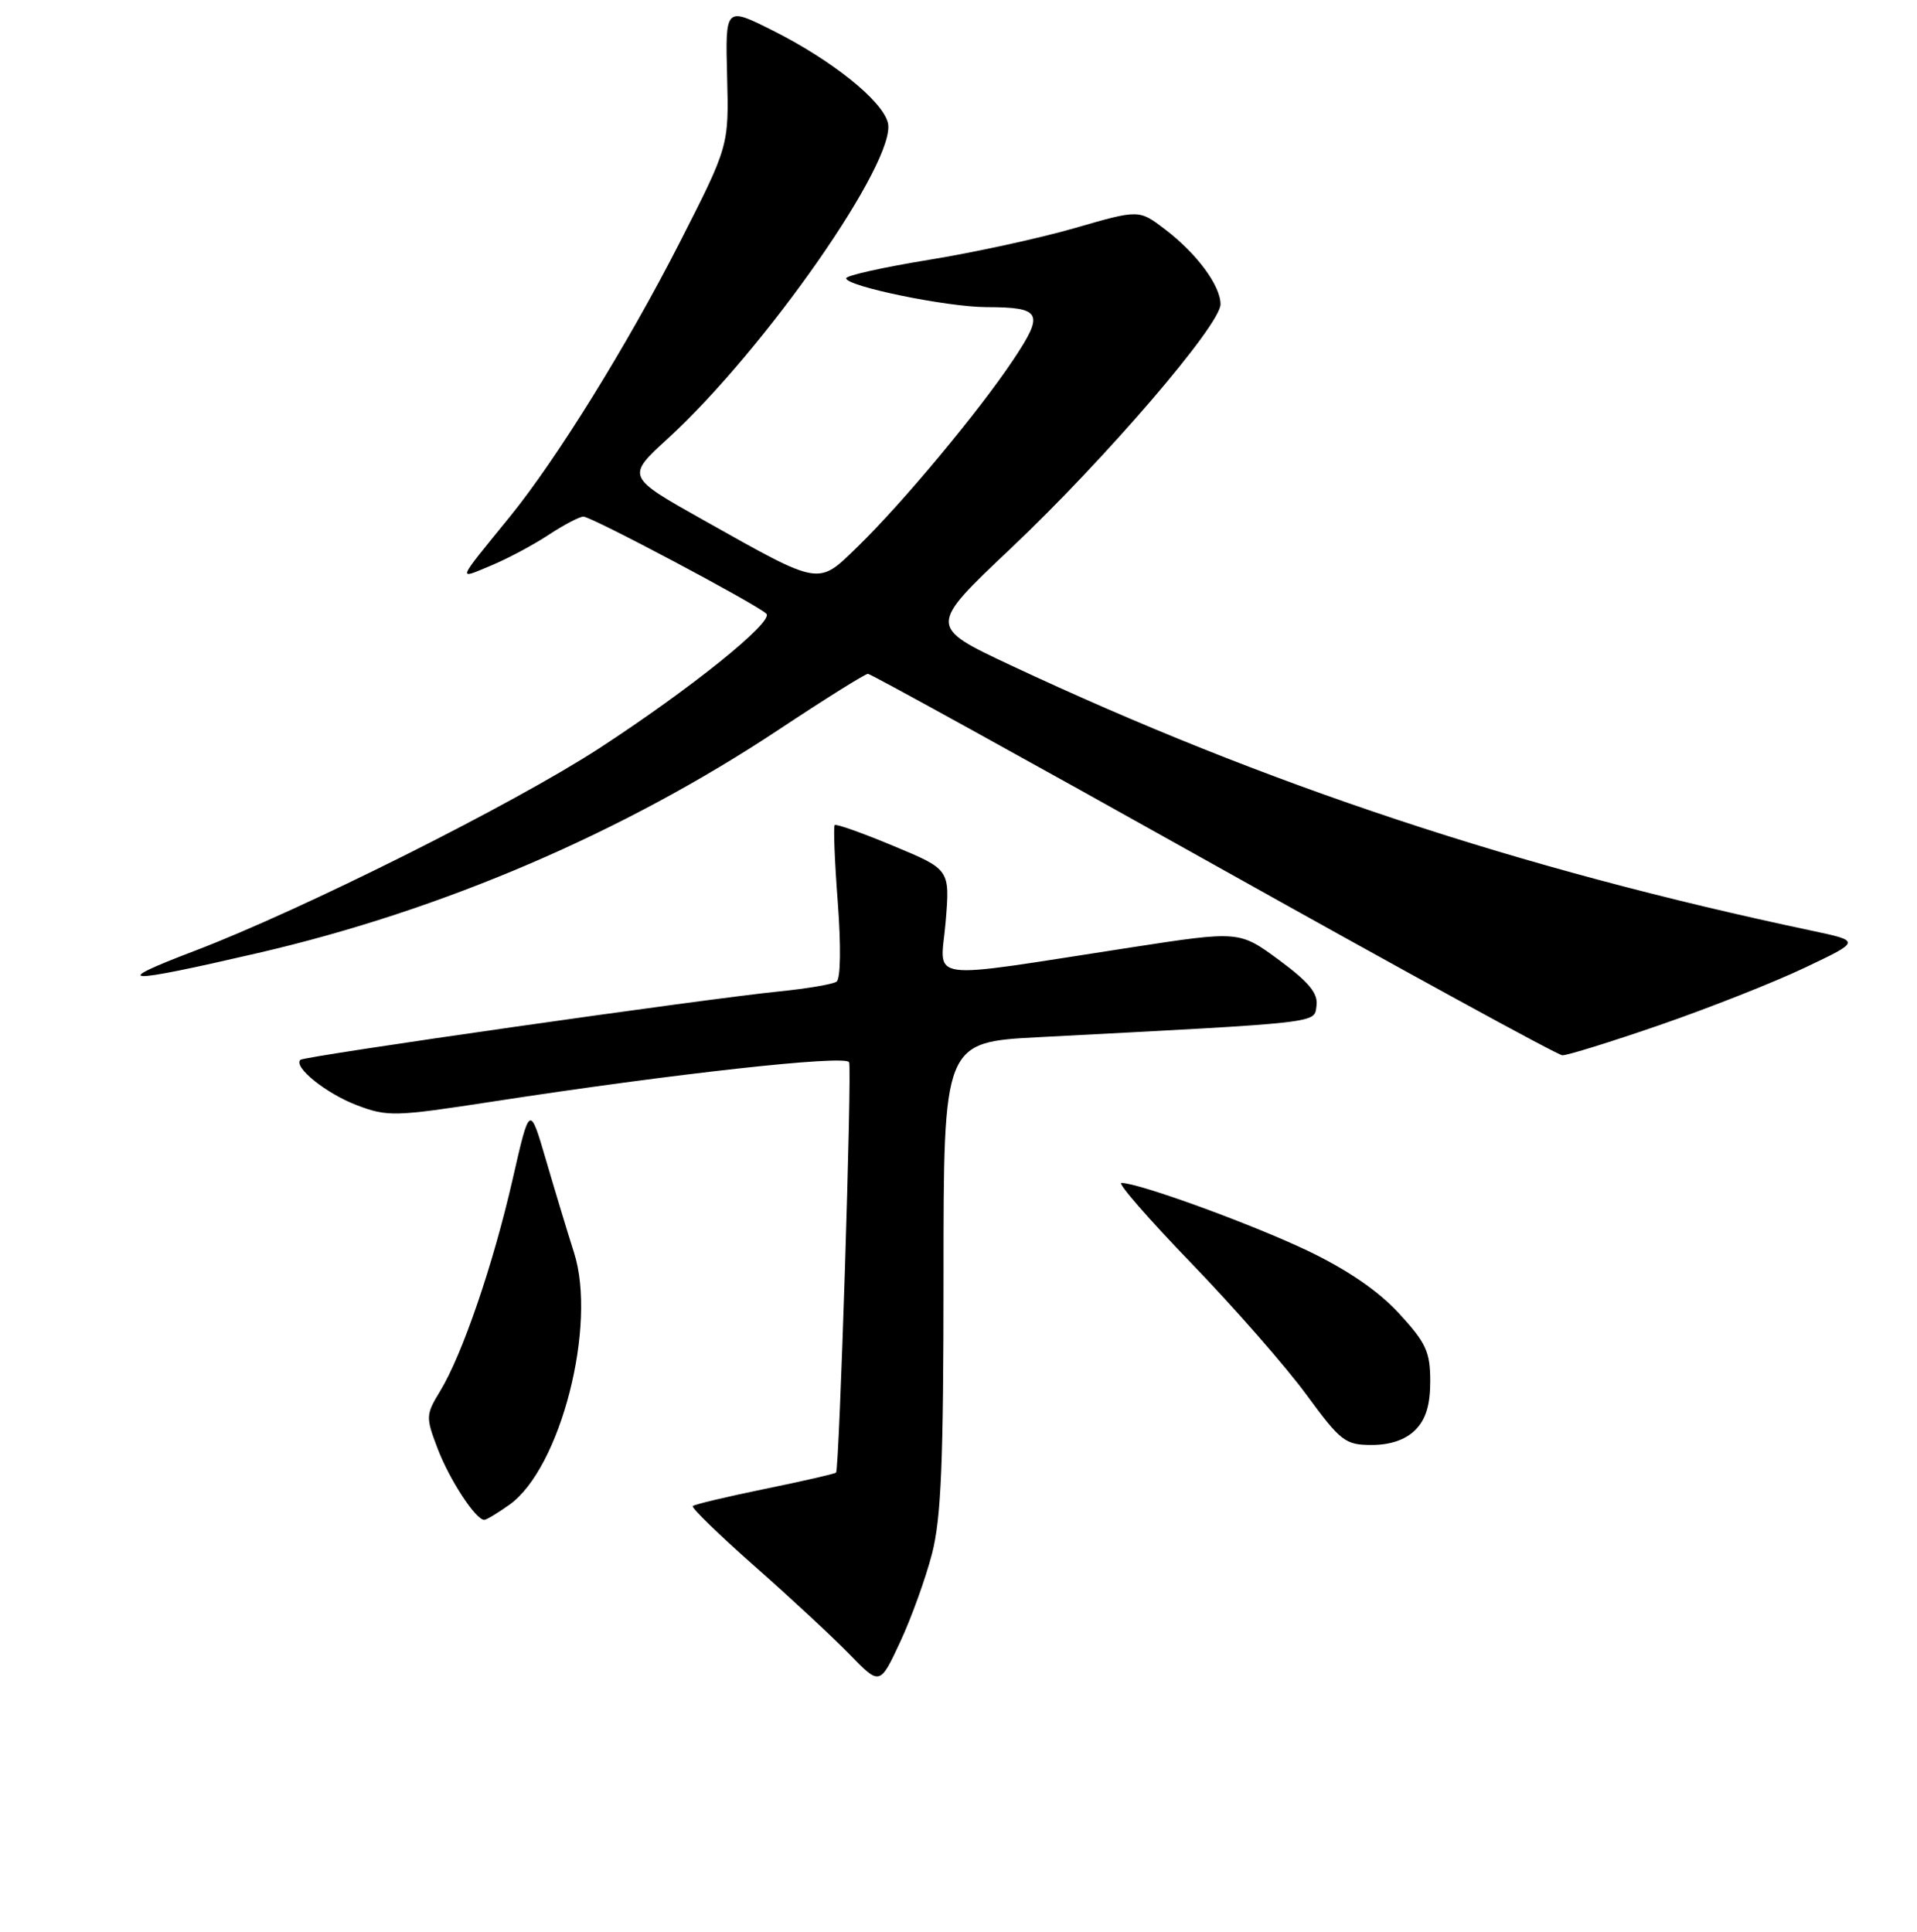 <?xml version="1.0" encoding="UTF-8" standalone="no"?>
<!DOCTYPE svg PUBLIC "-//W3C//DTD SVG 1.1//EN" "http://www.w3.org/Graphics/SVG/1.1/DTD/svg11.dtd" >
<svg xmlns="http://www.w3.org/2000/svg" xmlns:xlink="http://www.w3.org/1999/xlink" version="1.1" viewBox="0 0 256 258">
 <g >
 <path fill="currentColor"
d=" M 124.46 207.54 C 125.69 202.79 126.00 195.24 126.00 170.39 C 126.00 139.20 126.00 139.20 138.75 138.53 C 177.00 136.53 175.47 136.70 175.81 134.33 C 176.04 132.69 174.81 131.19 170.81 128.23 C 165.50 124.32 165.50 124.32 151.00 126.55 C 122.87 130.88 125.60 131.25 126.28 123.18 C 126.87 116.13 126.87 116.13 119.34 113.00 C 115.20 111.27 111.65 110.01 111.47 110.20 C 111.28 110.39 111.46 115.03 111.88 120.52 C 112.32 126.40 112.26 130.76 111.71 131.12 C 111.21 131.46 107.80 132.04 104.15 132.41 C 94.24 133.40 40.60 141.06 40.11 141.56 C 39.15 142.52 43.52 146.03 47.61 147.60 C 51.75 149.18 52.68 149.15 65.74 147.14 C 90.01 143.40 112.83 140.88 113.39 141.87 C 113.80 142.59 112.09 196.25 111.65 196.69 C 111.49 196.85 107.21 197.83 102.13 198.87 C 97.06 199.91 92.73 200.94 92.51 201.16 C 92.29 201.37 96.03 205.00 100.81 209.22 C 105.59 213.44 111.30 218.75 113.50 221.01 C 117.50 225.12 117.50 225.12 120.21 219.31 C 121.70 216.12 123.61 210.82 124.46 207.54 Z  M 68.03 200.98 C 74.86 196.12 79.76 176.98 76.65 167.29 C 75.81 164.65 74.13 159.12 72.93 155.00 C 70.74 147.50 70.74 147.50 68.46 157.50 C 65.88 168.83 61.75 180.92 58.78 185.80 C 56.85 188.98 56.84 189.28 58.45 193.50 C 60.03 197.65 63.53 203.00 64.67 203.00 C 64.96 203.00 66.47 202.09 68.03 200.98 Z  M 189.00 191.00 C 190.41 189.59 191.00 187.67 191.00 184.48 C 191.00 180.56 190.44 179.35 186.82 175.42 C 184.05 172.41 179.91 169.58 174.57 167.03 C 167.07 163.46 152.09 158.00 149.76 158.00 C 149.20 158.00 153.41 162.84 159.12 168.75 C 164.83 174.67 171.72 182.54 174.44 186.25 C 179.05 192.54 179.65 193.00 183.19 193.00 C 185.67 193.00 187.70 192.30 189.00 191.00 Z  M 221.64 136.91 C 228.16 134.66 236.88 131.22 241.00 129.26 C 248.50 125.70 248.50 125.70 242.00 124.32 C 202.90 116.06 169.07 104.85 134.98 88.86 C 123.95 83.68 123.95 83.68 135.00 73.23 C 147.58 61.34 162.98 43.41 162.99 40.65 C 163.00 38.16 159.83 33.87 155.59 30.64 C 152.11 27.98 152.11 27.98 143.57 30.45 C 138.87 31.81 130.07 33.73 124.01 34.71 C 117.96 35.70 113.00 36.80 113.00 37.17 C 113.00 38.24 126.42 41.00 131.70 41.02 C 139.11 41.04 139.49 41.79 135.32 48.05 C 130.71 54.96 120.54 67.17 114.58 72.97 C 109.14 78.25 109.79 78.36 93.98 69.49 C 83.62 63.67 83.62 63.67 89.17 58.59 C 102.24 46.60 119.81 21.38 118.57 16.40 C 117.82 13.43 111.08 8.03 103.18 4.07 C 96.86 0.90 96.86 0.90 97.10 10.20 C 97.34 19.50 97.34 19.50 90.71 32.50 C 83.78 46.08 74.33 61.33 68.10 69.00 C 60.86 77.91 61.05 77.42 65.55 75.55 C 67.72 74.65 71.18 72.81 73.23 71.46 C 75.28 70.11 77.39 69.00 77.91 69.00 C 78.98 69.00 101.03 80.70 102.34 81.97 C 103.41 83.00 92.22 92.01 80.00 99.96 C 68.53 107.42 40.44 121.49 26.00 127.00 C 14.43 131.41 16.37 131.48 34.50 127.28 C 59.10 121.58 83.30 111.19 104.03 97.43 C 110.20 93.34 115.54 90.00 115.91 90.00 C 116.27 90.00 137.03 101.45 162.04 115.45 C 187.04 129.45 208.01 140.93 208.64 140.95 C 209.27 140.98 215.12 139.16 221.64 136.91 Z "/>
</g>
</svg>
